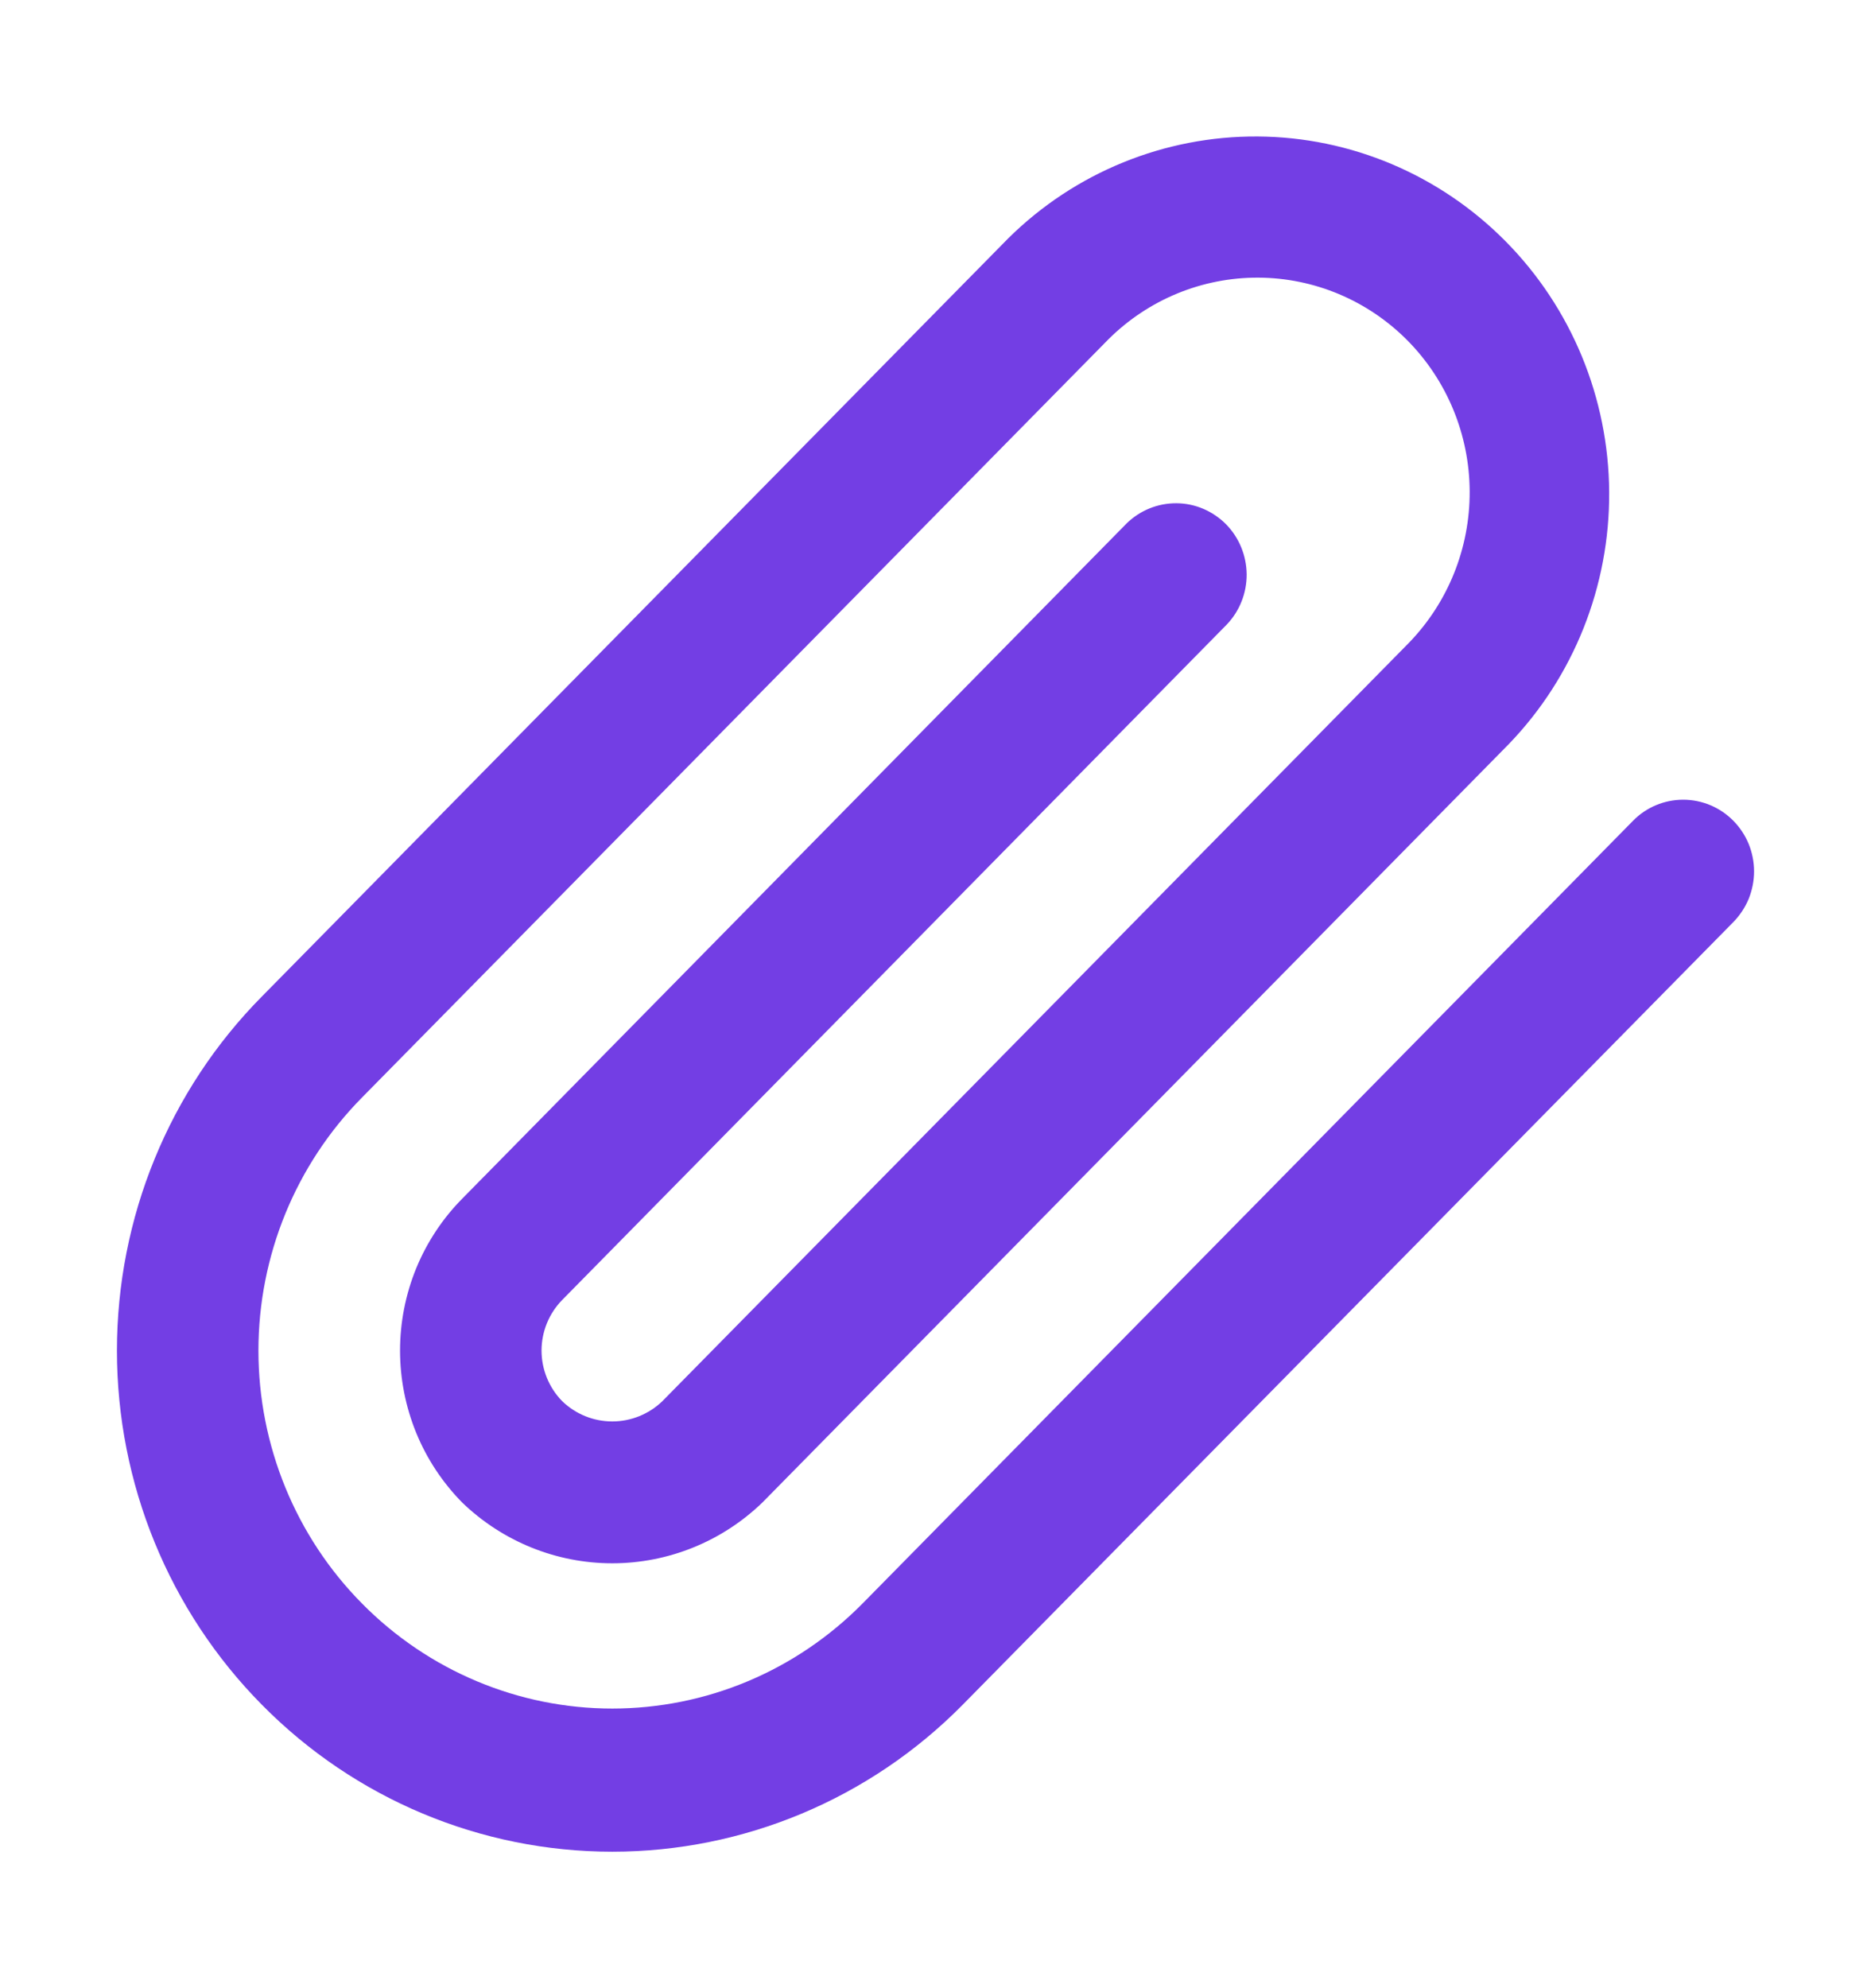 <svg width="16" height="17" viewBox="0 0 16 17" fill="none" xmlns="http://www.w3.org/2000/svg">
<g id="Attachment">
<path id="Vector" d="M14.822 7.017C14.708 6.902 14.554 6.838 14.394 6.838C14.233 6.838 14.079 6.902 13.966 7.017L7.375 13.712C7.094 13.996 6.761 14.222 6.394 14.376C6.027 14.53 5.633 14.609 5.236 14.609C4.434 14.609 3.664 14.286 3.097 13.712C2.529 13.139 2.21 12.36 2.21 11.548C2.21 10.737 2.529 9.958 3.096 9.384L9.479 2.901C9.821 2.561 10.281 2.372 10.76 2.374C11.239 2.376 11.697 2.569 12.036 2.911C12.375 3.254 12.566 3.718 12.568 4.202C12.57 4.687 12.383 5.152 12.047 5.498L5.664 11.981C5.549 12.092 5.395 12.154 5.236 12.154C5.076 12.154 4.923 12.092 4.808 11.981C4.695 11.866 4.631 11.71 4.631 11.548C4.631 11.386 4.695 11.23 4.808 11.115L10.491 5.34C10.601 5.225 10.662 5.07 10.661 4.91C10.659 4.749 10.596 4.596 10.484 4.482C10.371 4.369 10.22 4.304 10.061 4.303C9.902 4.302 9.75 4.363 9.635 4.475L3.952 10.25C3.784 10.42 3.65 10.623 3.559 10.845C3.468 11.068 3.421 11.307 3.421 11.548C3.421 11.789 3.468 12.028 3.559 12.251C3.65 12.474 3.784 12.676 3.952 12.847C4.298 13.181 4.758 13.367 5.236 13.367C5.714 13.367 6.174 13.181 6.52 12.847L12.902 6.363C13.458 5.787 13.766 5.012 13.761 4.207C13.756 3.402 13.438 2.632 12.875 2.063C12.312 1.494 11.551 1.172 10.755 1.167C9.959 1.162 9.193 1.474 8.624 2.036L2.241 8.519C1.446 9.322 1 10.412 1 11.549C1 12.685 1.446 13.775 2.241 14.578C3.035 15.382 4.112 15.833 5.236 15.833C6.359 15.833 7.437 15.382 8.231 14.578L14.822 7.885C14.878 7.828 14.923 7.76 14.954 7.686C14.984 7.611 15 7.531 15 7.451C15 7.37 14.984 7.29 14.954 7.216C14.923 7.141 14.878 7.074 14.822 7.017Z" fill="#733EE4"/>
</g>
</svg>
